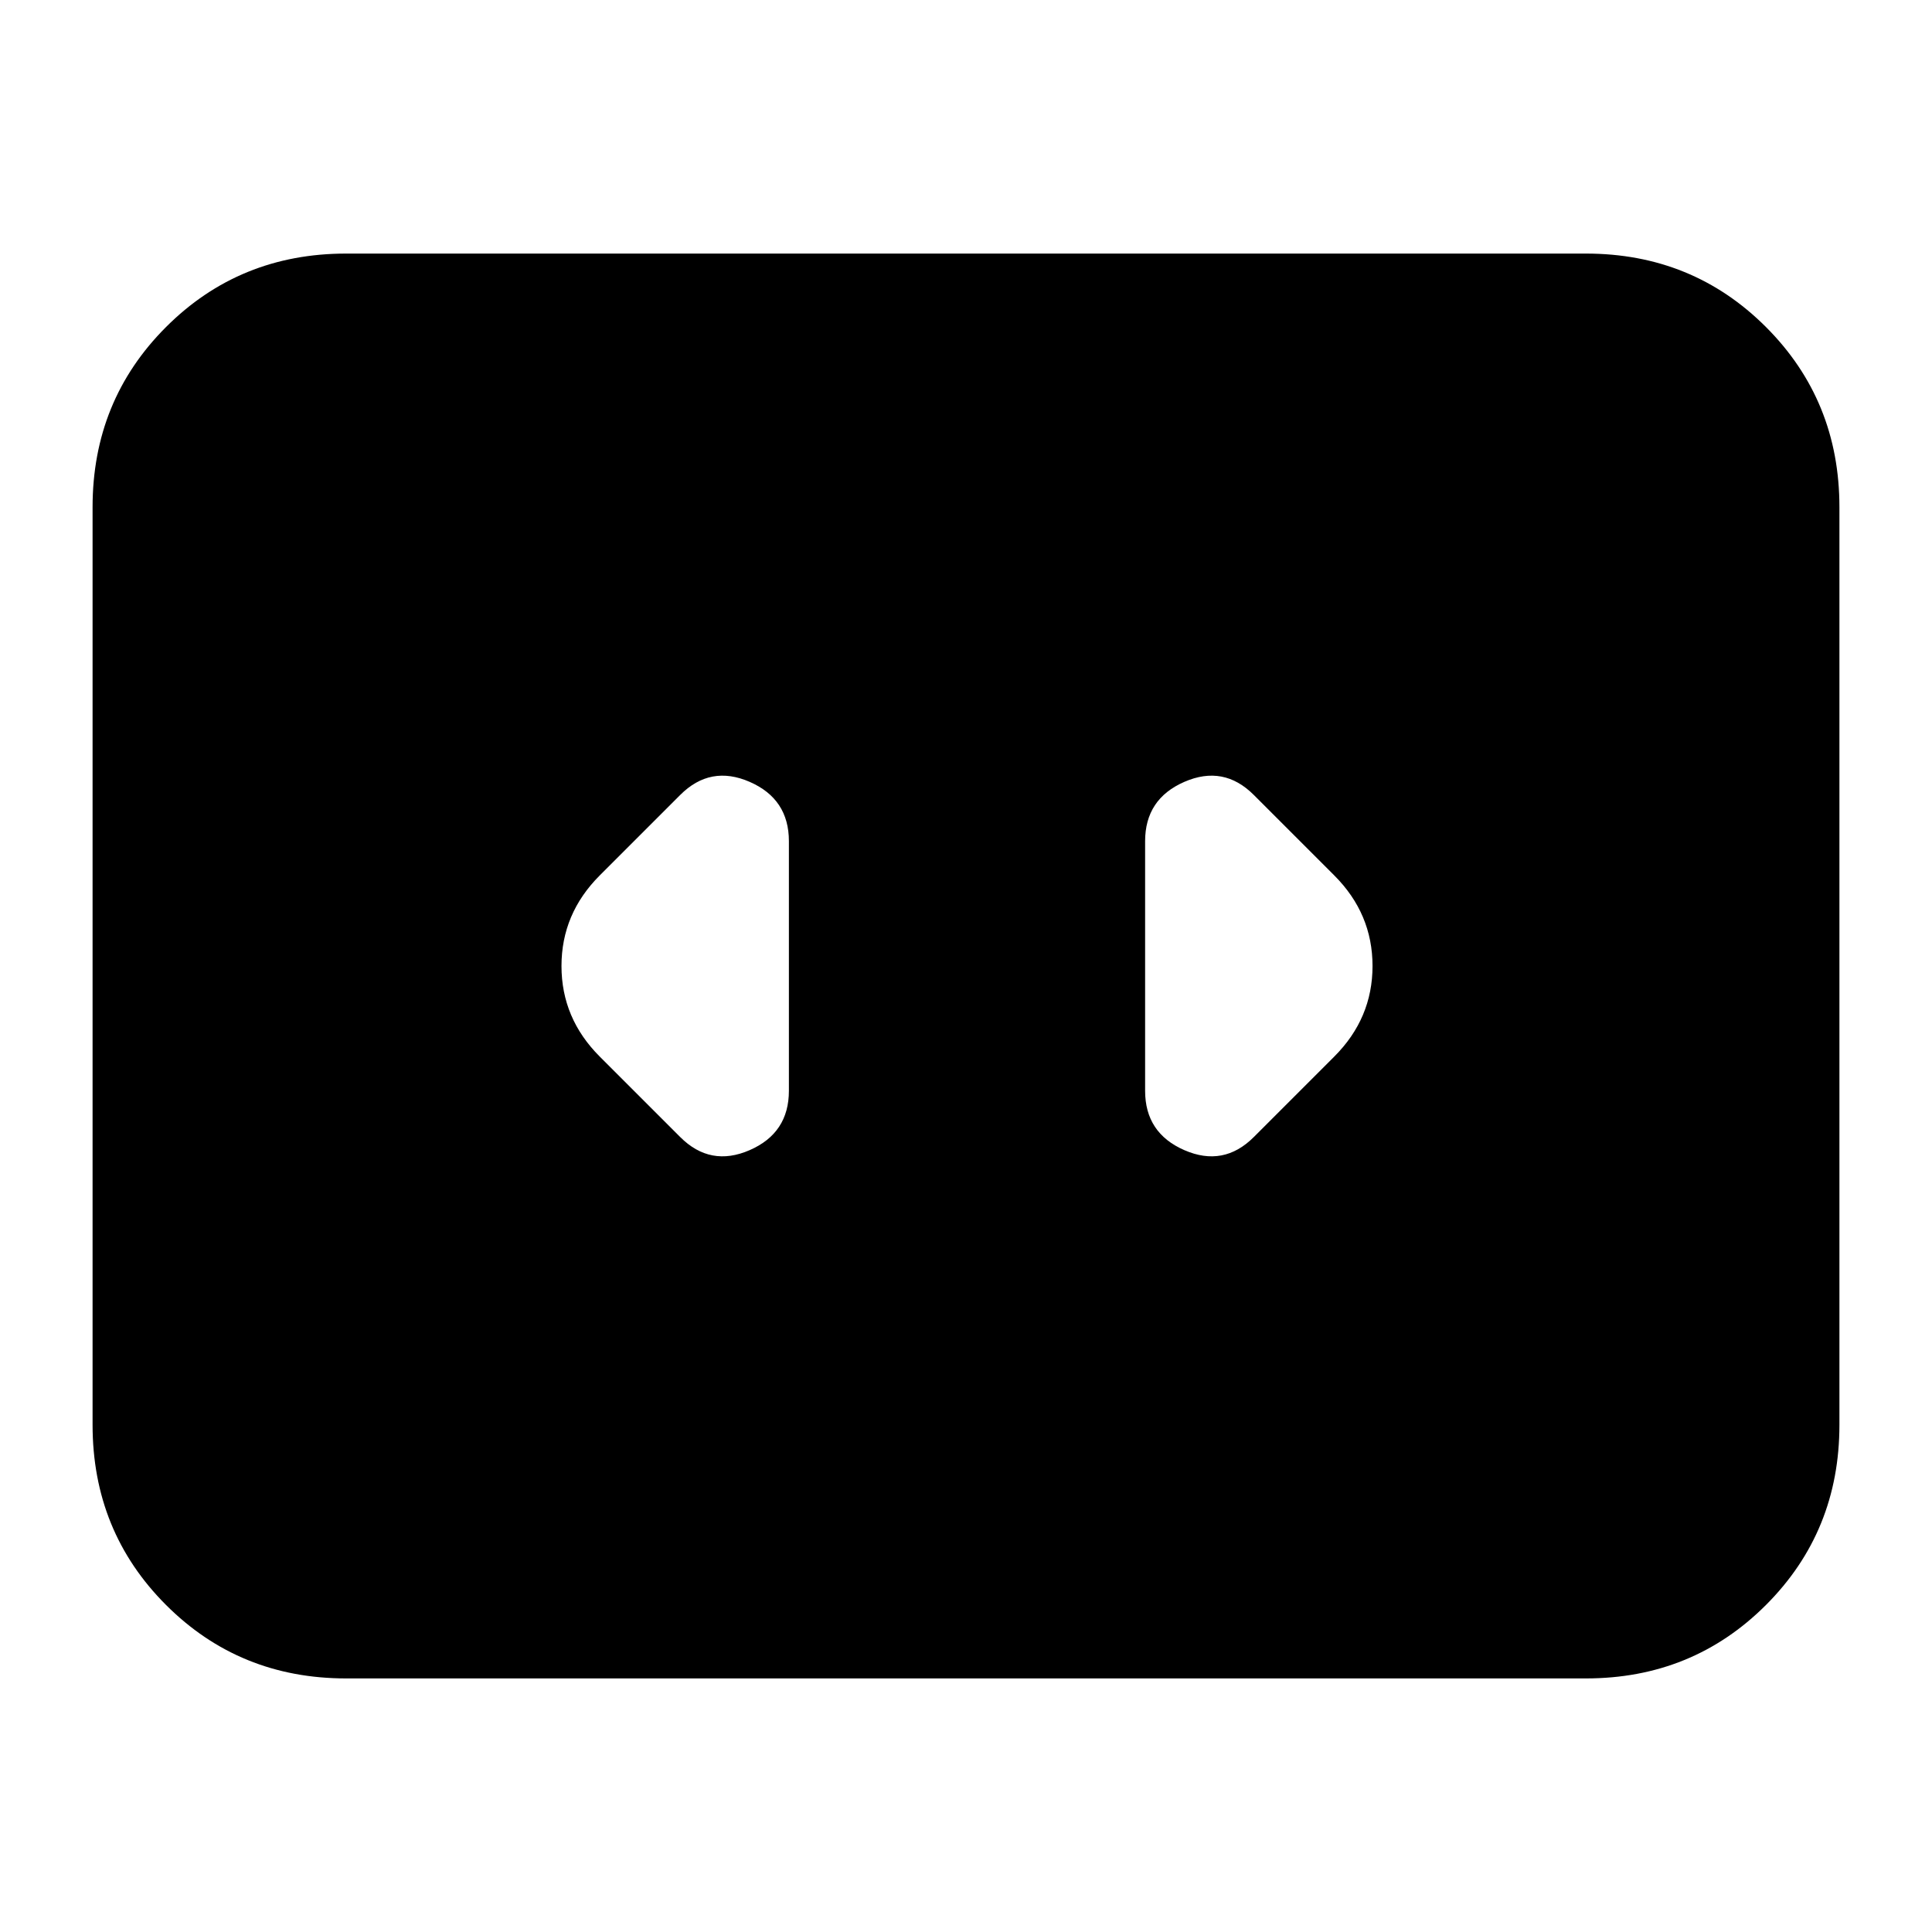 <svg xmlns="http://www.w3.org/2000/svg" height="24" viewBox="0 -960 960 960" width="24"><path d="M172-126q-53 0-89.5-36.5T46-252v-456q0-53 36.5-89.5T172-834h616q53 0 89.5 36.5T914-708v456q0 53-36.5 89.5T788-126H172Zm220-292v-124q0-21-19.5-29.5T338-565l-40 40q-19 19-19 45t19 45l40 40q15 15 34.5 6.5T392-418Zm271-107-40-40q-15-15-34.5-6.5T569-542v124q0 21 19.5 29.5T623-395l40-40q19-19 19-45t-19-45Z"/></svg>